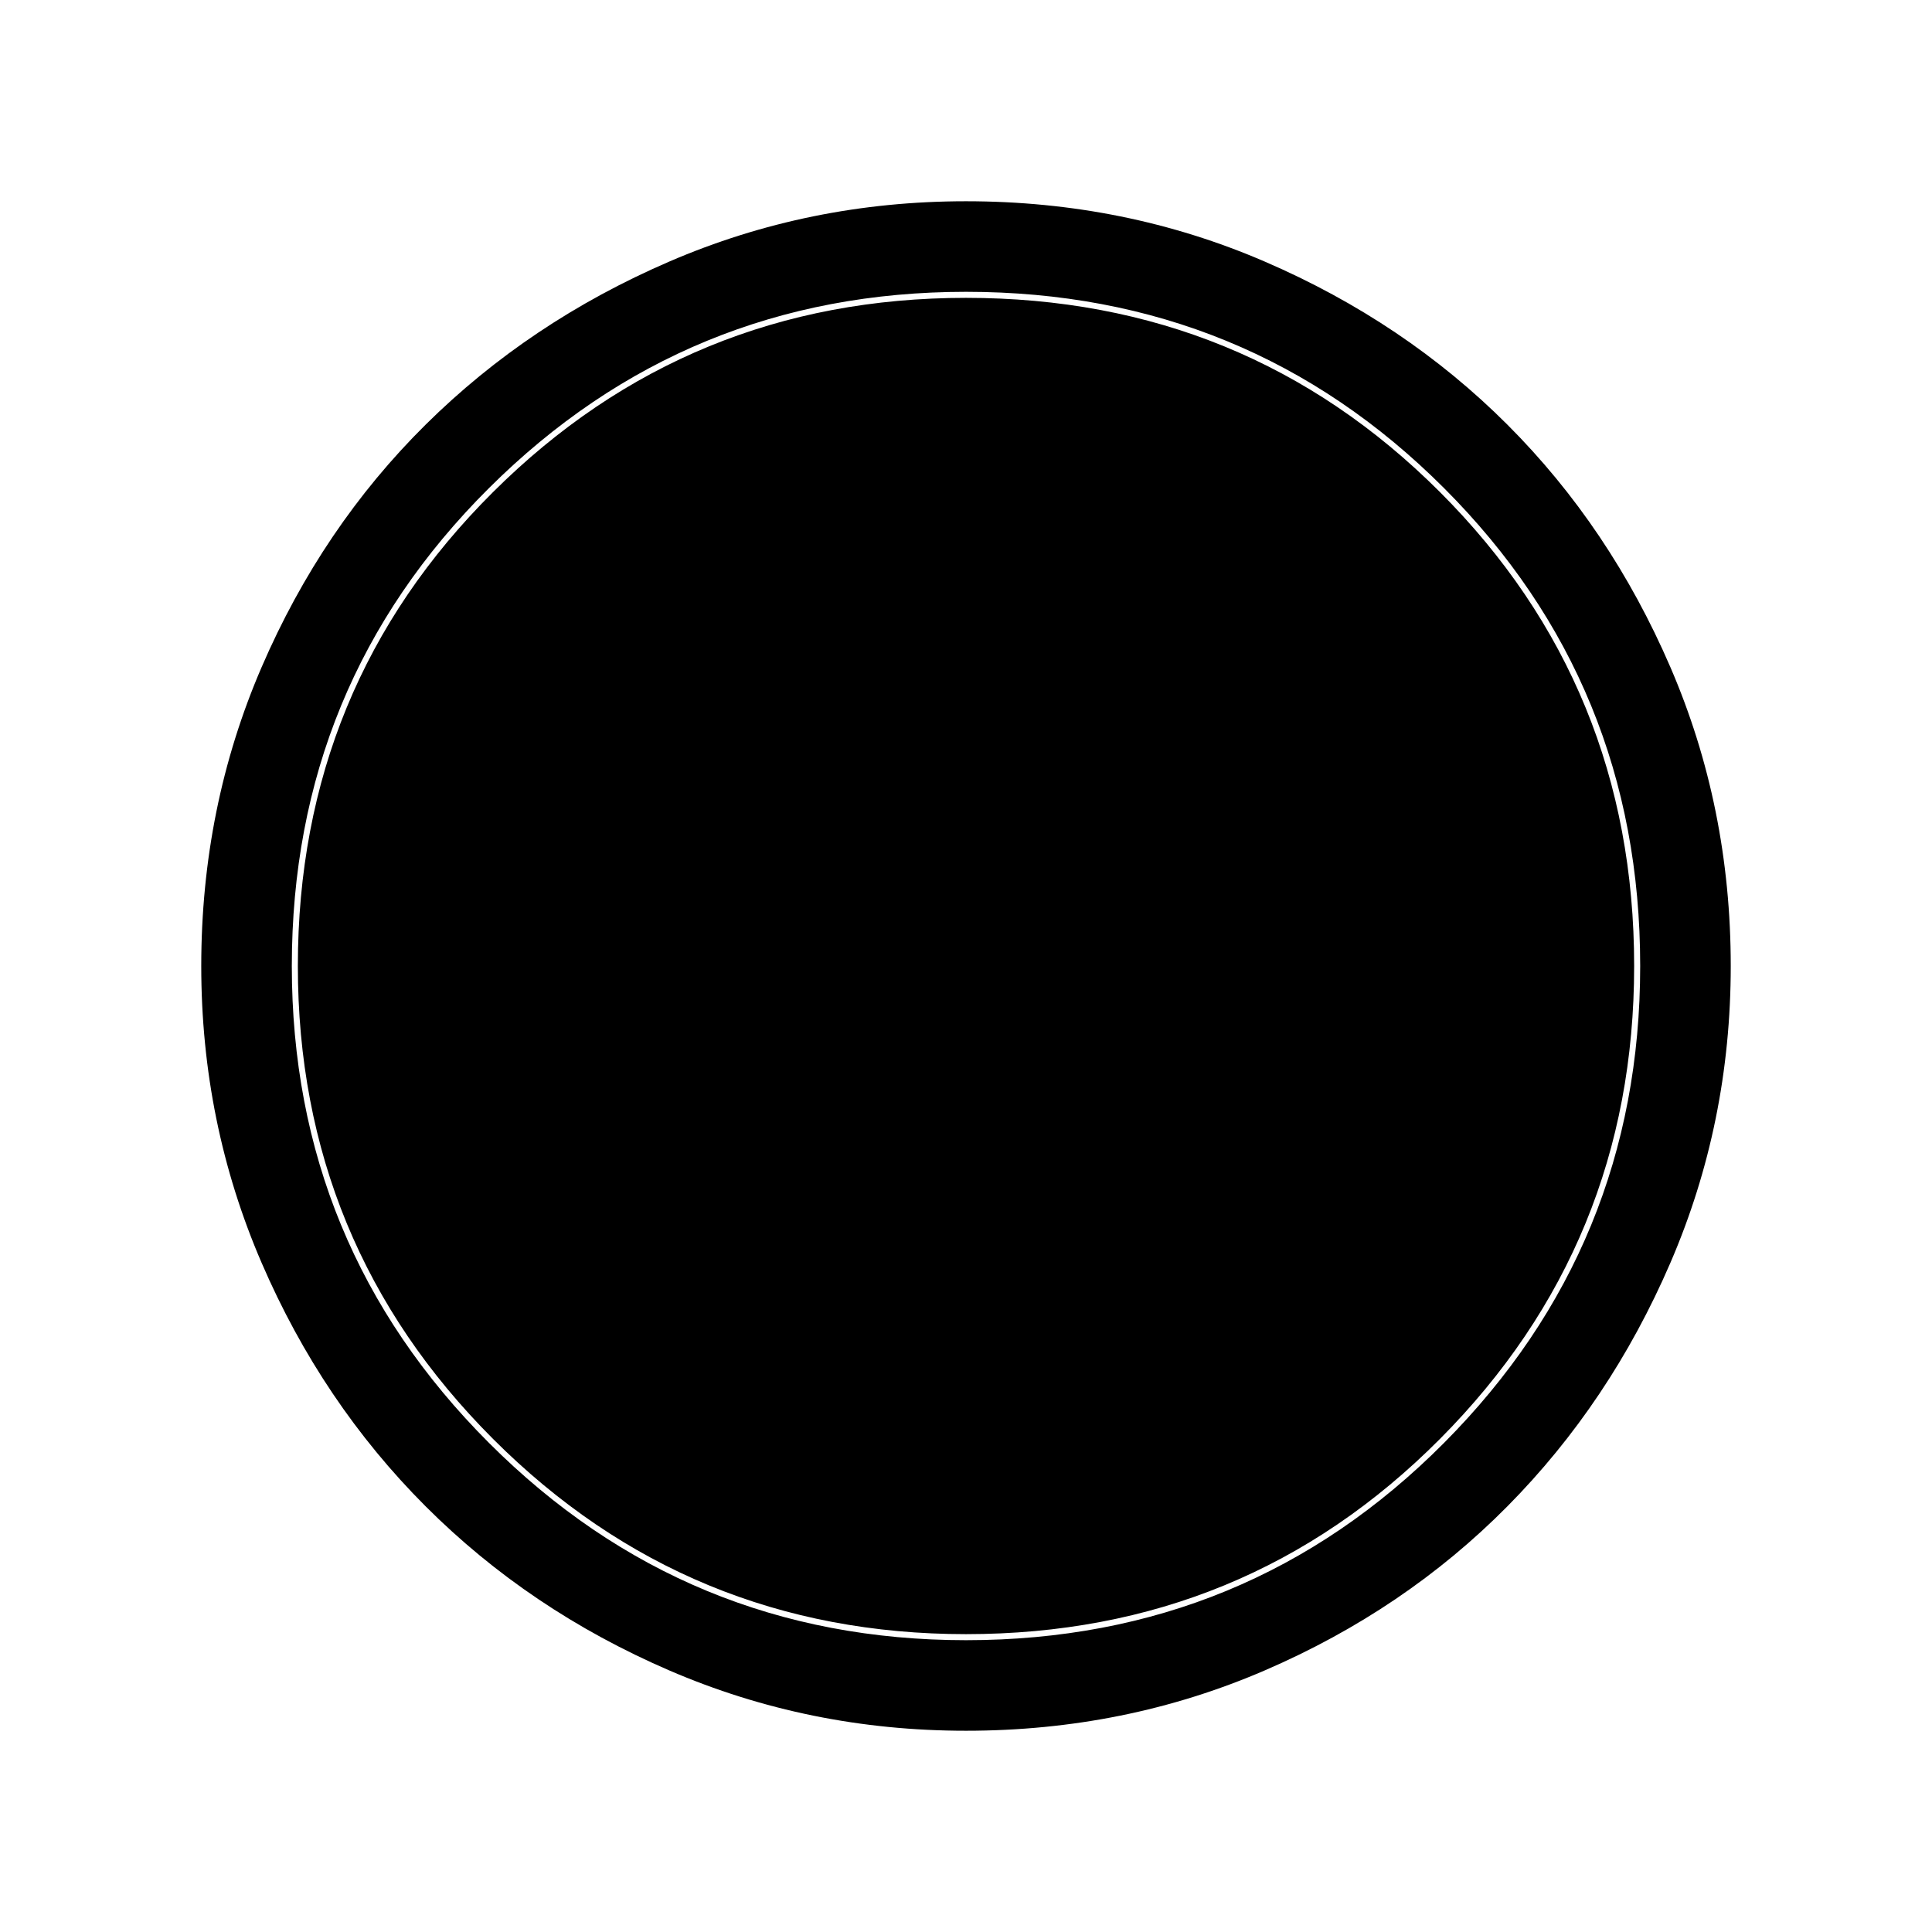 <svg xmlns="http://www.w3.org/2000/svg" width="48" height="48" viewBox="0 0 48 48"><path d="M24 43q-3.9 0-7.375-1.5t-6.05-4.075Q8 34.85 6.5 31.375 5 27.9 5 24q0-3.95 1.5-7.425Q8 13.1 10.575 10.55 13.15 8 16.625 6.5 20.1 5 24 5q3.95 0 7.425 1.5Q34.9 8 37.45 10.55 40 13.1 41.5 16.575 43 20.05 43 24q0 3.9-1.5 7.375t-4.05 6.05Q34.9 40 31.425 41.5 27.95 43 24 43Zm0-2.25q7 0 11.875-4.9T40.75 24q0-7-4.875-11.875T24 7.25q-6.95 0-11.85 4.875Q7.25 17 7.25 24q0 6.95 4.9 11.85 4.9 4.9 11.85 4.9Zm0-.15q-6.9 0-11.75-4.85T7.4 24q0-6.95 4.85-11.775T24 7.4q6.95 0 11.775 4.825T40.6 24q0 6.9-4.825 11.75T24 40.6Z"/></svg>